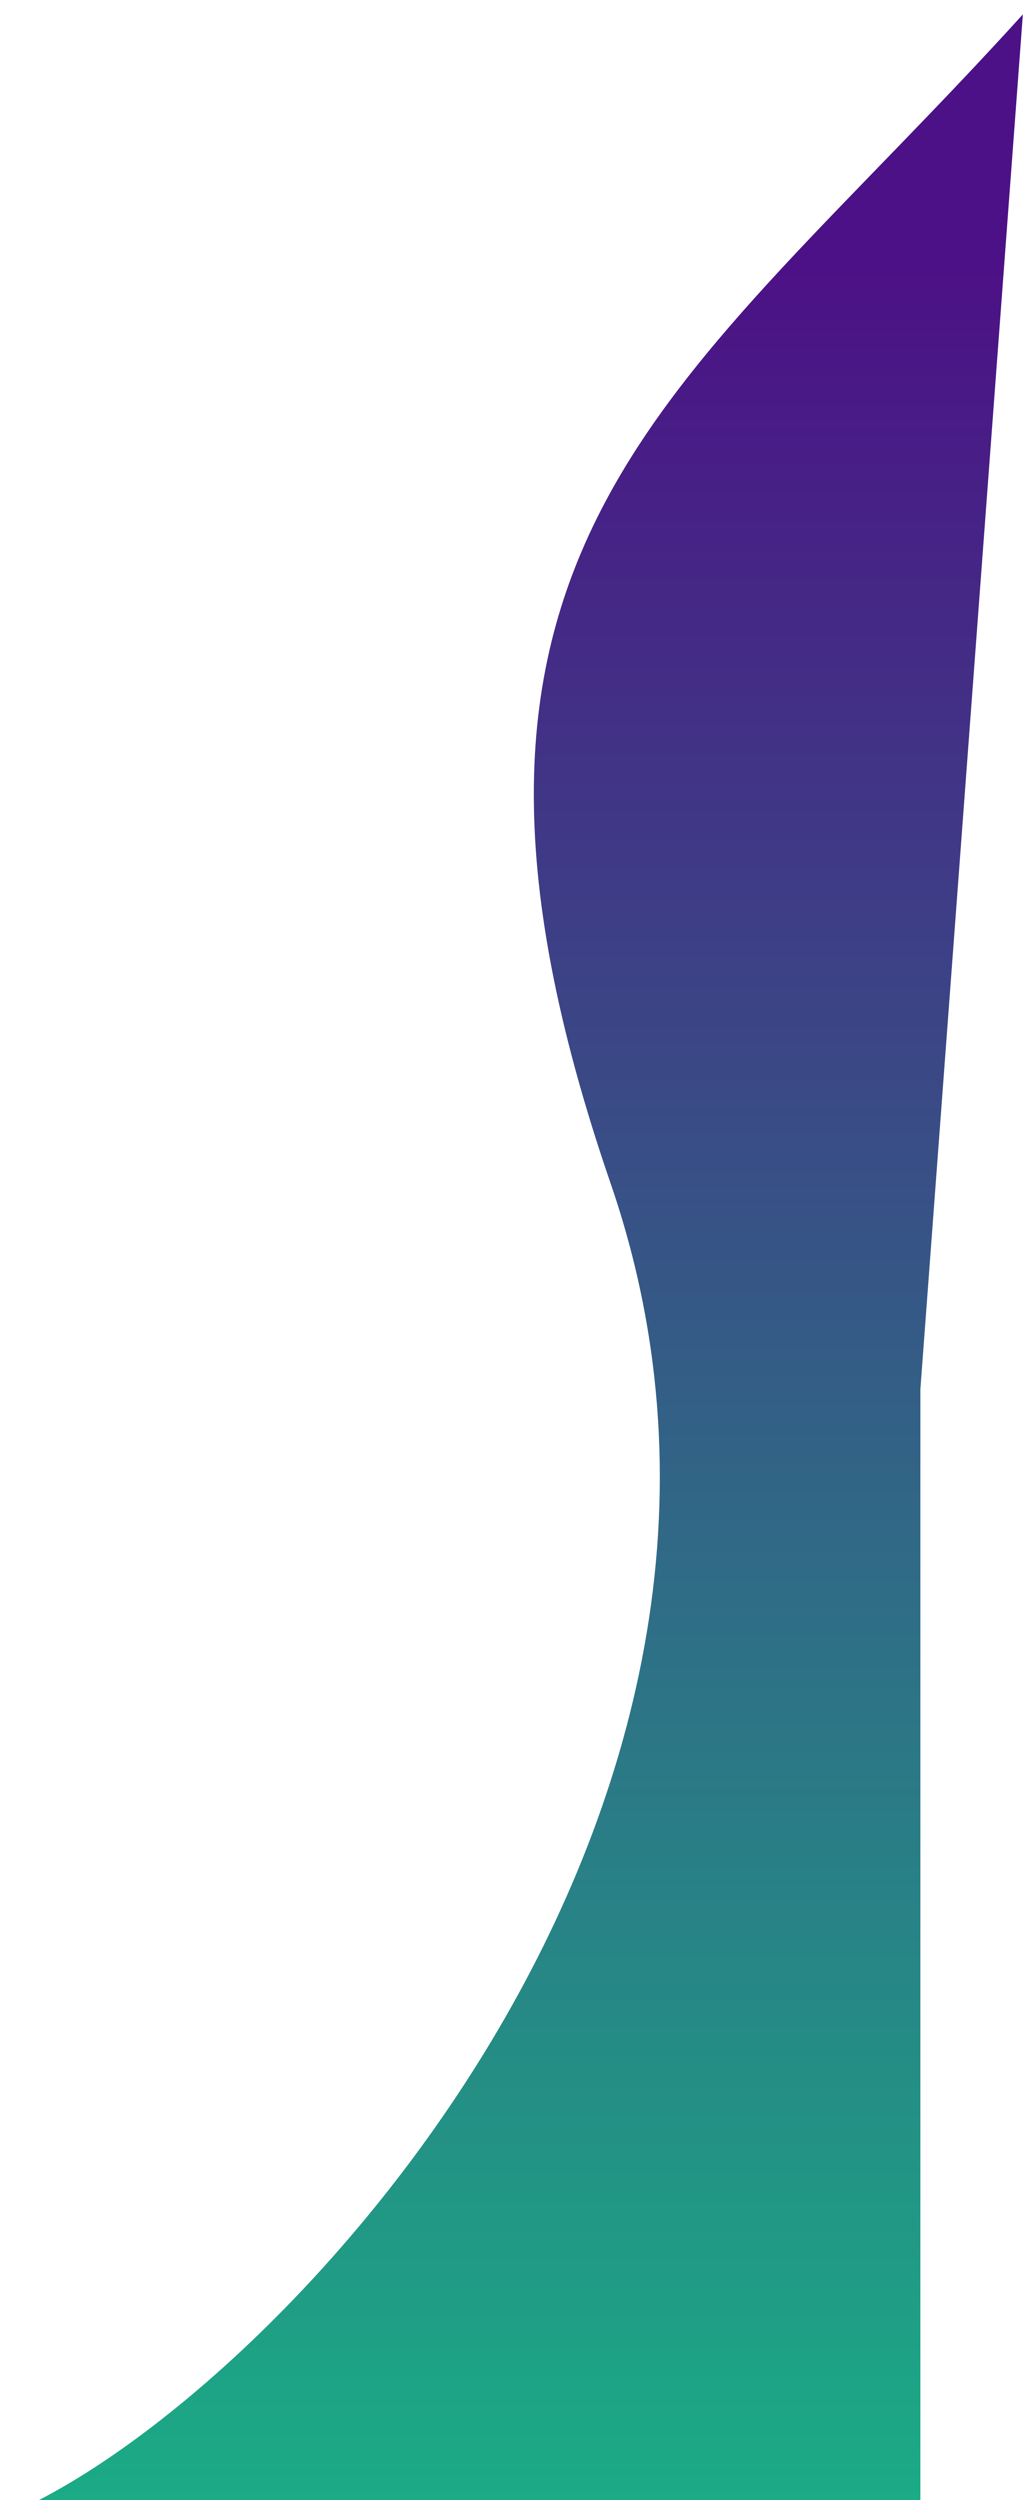 <svg width="252" height="615" viewBox="0.428 0.471 251.145 614.059" fill="none" xmlns="http://www.w3.org/2000/svg">
<g filter="url(#filter0_i_20_17)">
<path d="M150.23 287.129C204.13 443.814 64.141 589.754 0 615H226.346V337.706L251.53 0C166.594 93.688 96.329 130.444 150.23 287.129Z" fill="url(#paint0_linear_20_17)"/>
</g>
<defs>
<filter id="filter0_i_20_17" x="0" y="0" width="251.53" height="619.006" filterUnits="userSpaceOnUse" color-interpolation-filters="sRGB">
<feFlood flood-opacity="0" result="BackgroundImageFix"/>
<feBlend mode="normal" in="SourceGraphic" in2="BackgroundImageFix" result="shape"/>
<feColorMatrix in="SourceAlpha" type="matrix" values="0 0 0 0 0 0 0 0 0 0 0 0 0 0 0 0 0 0 127 0" result="hardAlpha"/>
<feOffset dy="4"/>
<feGaussianBlur stdDeviation="2"/>
<feComposite in2="hardAlpha" operator="arithmetic" k2="-1" k3="1"/>
<feColorMatrix type="matrix" values="0 0 0 0 0 0 0 0 0 0 0 0 0 0 0 0 0 0 0.25 0"/>
<feBlend mode="normal" in2="shape" result="effect1_innerShadow_20_17"/>
</filter>
<linearGradient id="paint0_linear_20_17" x1="156.239" y1="-133.515" x2="156.239" y2="909.081" gradientUnits="userSpaceOnUse">
<stop offset="0.188" stop-color="#4C1186"/>
<stop offset="1" stop-color="#00FF85"/>
</linearGradient>
</defs>
</svg>
